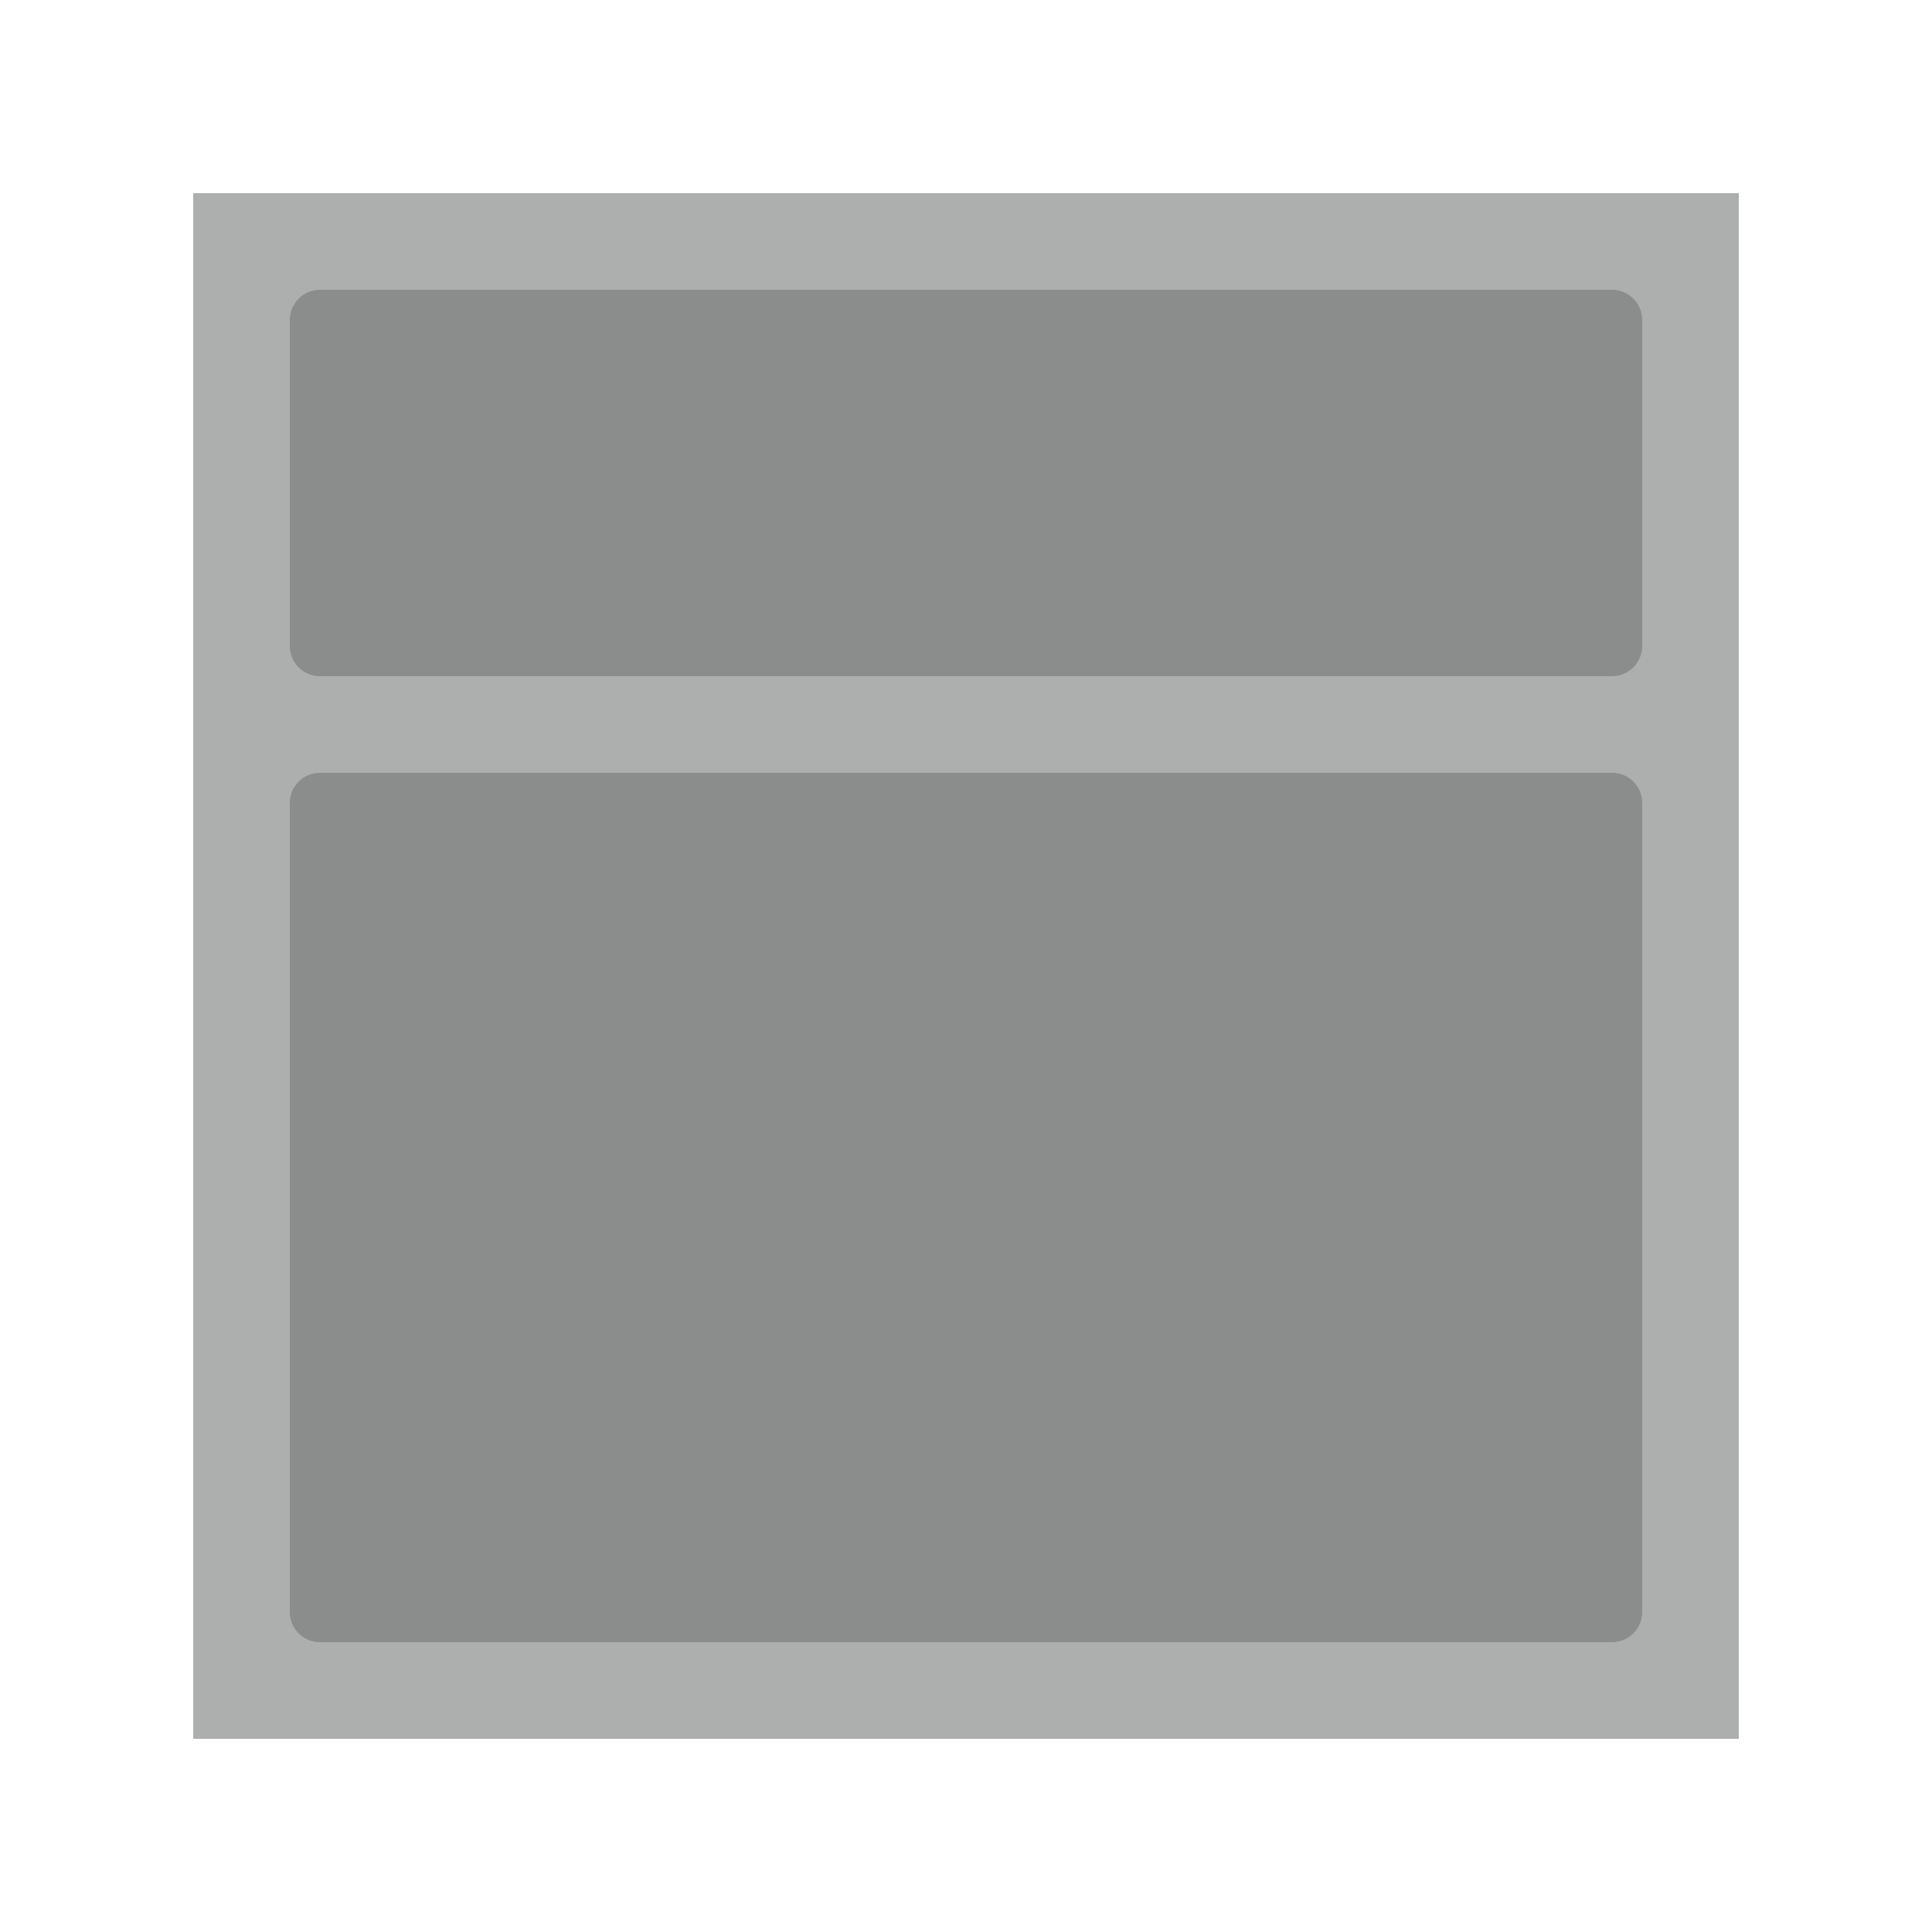 <?xml version="1.0" encoding="UTF-8" standalone="no"?>
<!DOCTYPE svg PUBLIC "-//W3C//DTD SVG 1.1//EN" "http://www.w3.org/Graphics/SVG/1.1/DTD/svg11.dtd">
<svg version="1.1" xmlns="http://www.w3.org/2000/svg" xmlns:xlink="http://www.w3.org/1999/xlink"
     preserveAspectRatio="xMidYMid meet" viewBox="0 0 640 640" width="640" height="640">
    <defs>
        <path d="M64 64L576 64L576 576L64 576L64 64Z" id="bWZIl9wpA"/>
        <path d="M534 96C539.53 96 544 100.48 544 106C544 129.6 544 190.4 544 214C544 219.53 539.53 224 534 224C446.4 224 193.6 224 106 224C100.48 224 96 219.53 96 214C96 190.4 96 129.6 96 106C96 100.48 100.48 96 106 96C193.6 96 446.4 96 534 96Z"
              id="b13jzxtt0m"/>
        <path d="M534 256C539.52 256 544 260.48 544 266C544 321.6 544 478.4 544 534C544 539.53 539.52 544 534 544C446.4 544 193.6 544 106 544C100.48 544 96 539.53 96 534C96 478.4 96 321.6 96 266C96 260.48 100.48 256 106 256C193.6 256 446.4 256 534 256Z"
              id="a2zN9ZNir1"/>
    </defs>
    <g>
        <g>
            <g>
                <g>
                    <filter id="shadow14910479" x="51" y="51" width="541" height="541" filterUnits="userSpaceOnUse"
                            primitiveUnits="userSpaceOnUse">
                        <feFlood/>
                        <feComposite in2="SourceAlpha" operator="in"/>
                        <feGaussianBlur stdDeviation="1.41"/>
                        <feOffset dx="3" dy="3" result="afterOffset"/>
                        <feFlood flood-color="#000000" flood-opacity="0.5"/>
                        <feComposite in2="afterOffset" operator="in"/>
                        <feMorphology operator="dilate" radius="1"/>
                        <feComposite in2="SourceAlpha" operator="out"/>
                    </filter>
                    <path d="M64 64L576 64L576 576L64 576L64 64Z" id="f2lJKCyAhu" fill="white" fill-opacity="1"
                          filter="url(#shadow14910479)"/>
                </g>
                <use xlink:href="#bWZIl9wpA" opacity="1" fill="#adaeae" fill-opacity="1"/>
            </g>
            <g>
                <use xlink:href="#b13jzxtt0m" opacity="1" fill="#8b8c8c" fill-opacity="1"/>
            </g>
            <g>
                <use xlink:href="#a2zN9ZNir1" opacity="1" fill="#8b8c8c" fill-opacity="1"/>
            </g>
        </g>
    </g>
</svg>